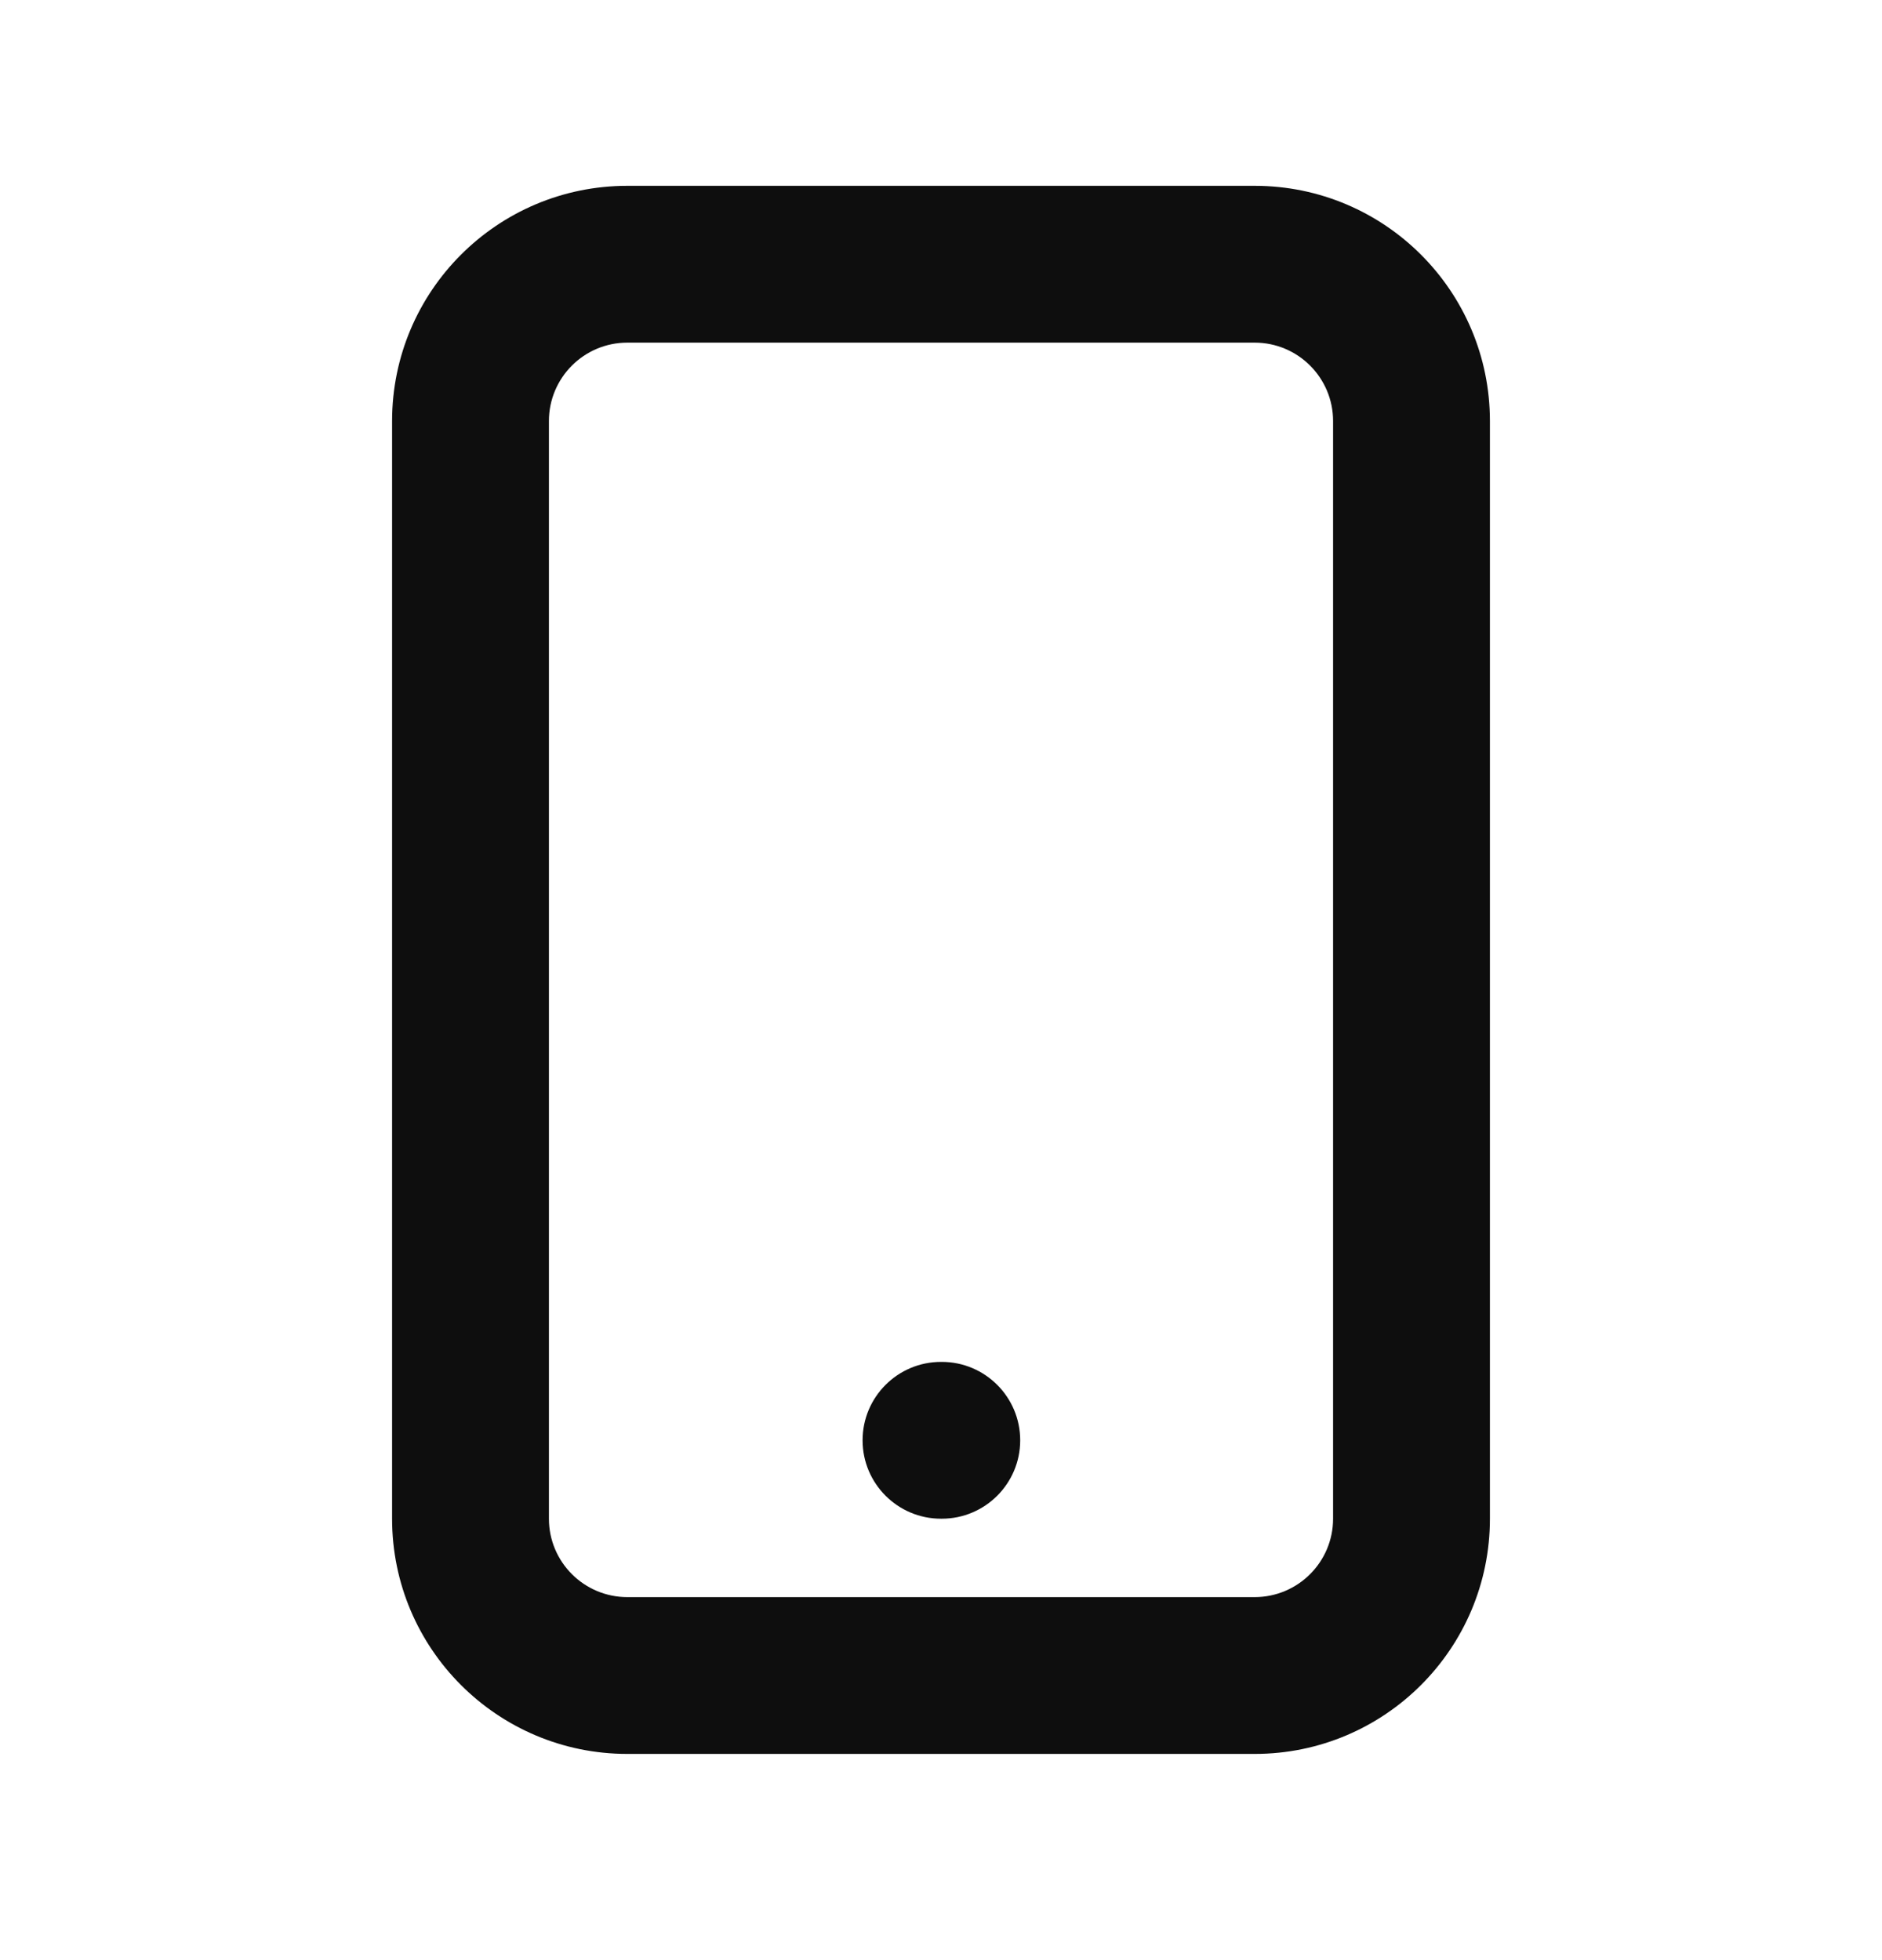 <svg width="24" height="25" viewBox="0 0 24 25" fill="none" xmlns="http://www.w3.org/2000/svg">
<path fill-rule="evenodd" clip-rule="evenodd" d="M7 5.37C7 4.818 7.448 4.37 8 4.37H16C16.552 4.37 17 4.818 17 5.37V19.37C17 19.922 16.552 20.37 16 20.37H8C7.448 20.37 7 19.922 7 19.37V5.37ZM8 2.37C6.343 2.37 5 3.713 5 5.37V19.37C5 21.027 6.343 22.37 8 22.37H16C17.657 22.37 19 21.027 19 19.37V5.37C19 3.713 17.657 2.37 16 2.37H8ZM12 17.37C11.448 17.37 11 17.818 11 18.37C11 18.922 11.448 19.37 12 19.37H12.01C12.562 19.37 13.01 18.922 13.01 18.37C13.01 17.818 12.562 17.37 12.01 17.37H12Z" fill="#0E0E0E"/>
</svg>
